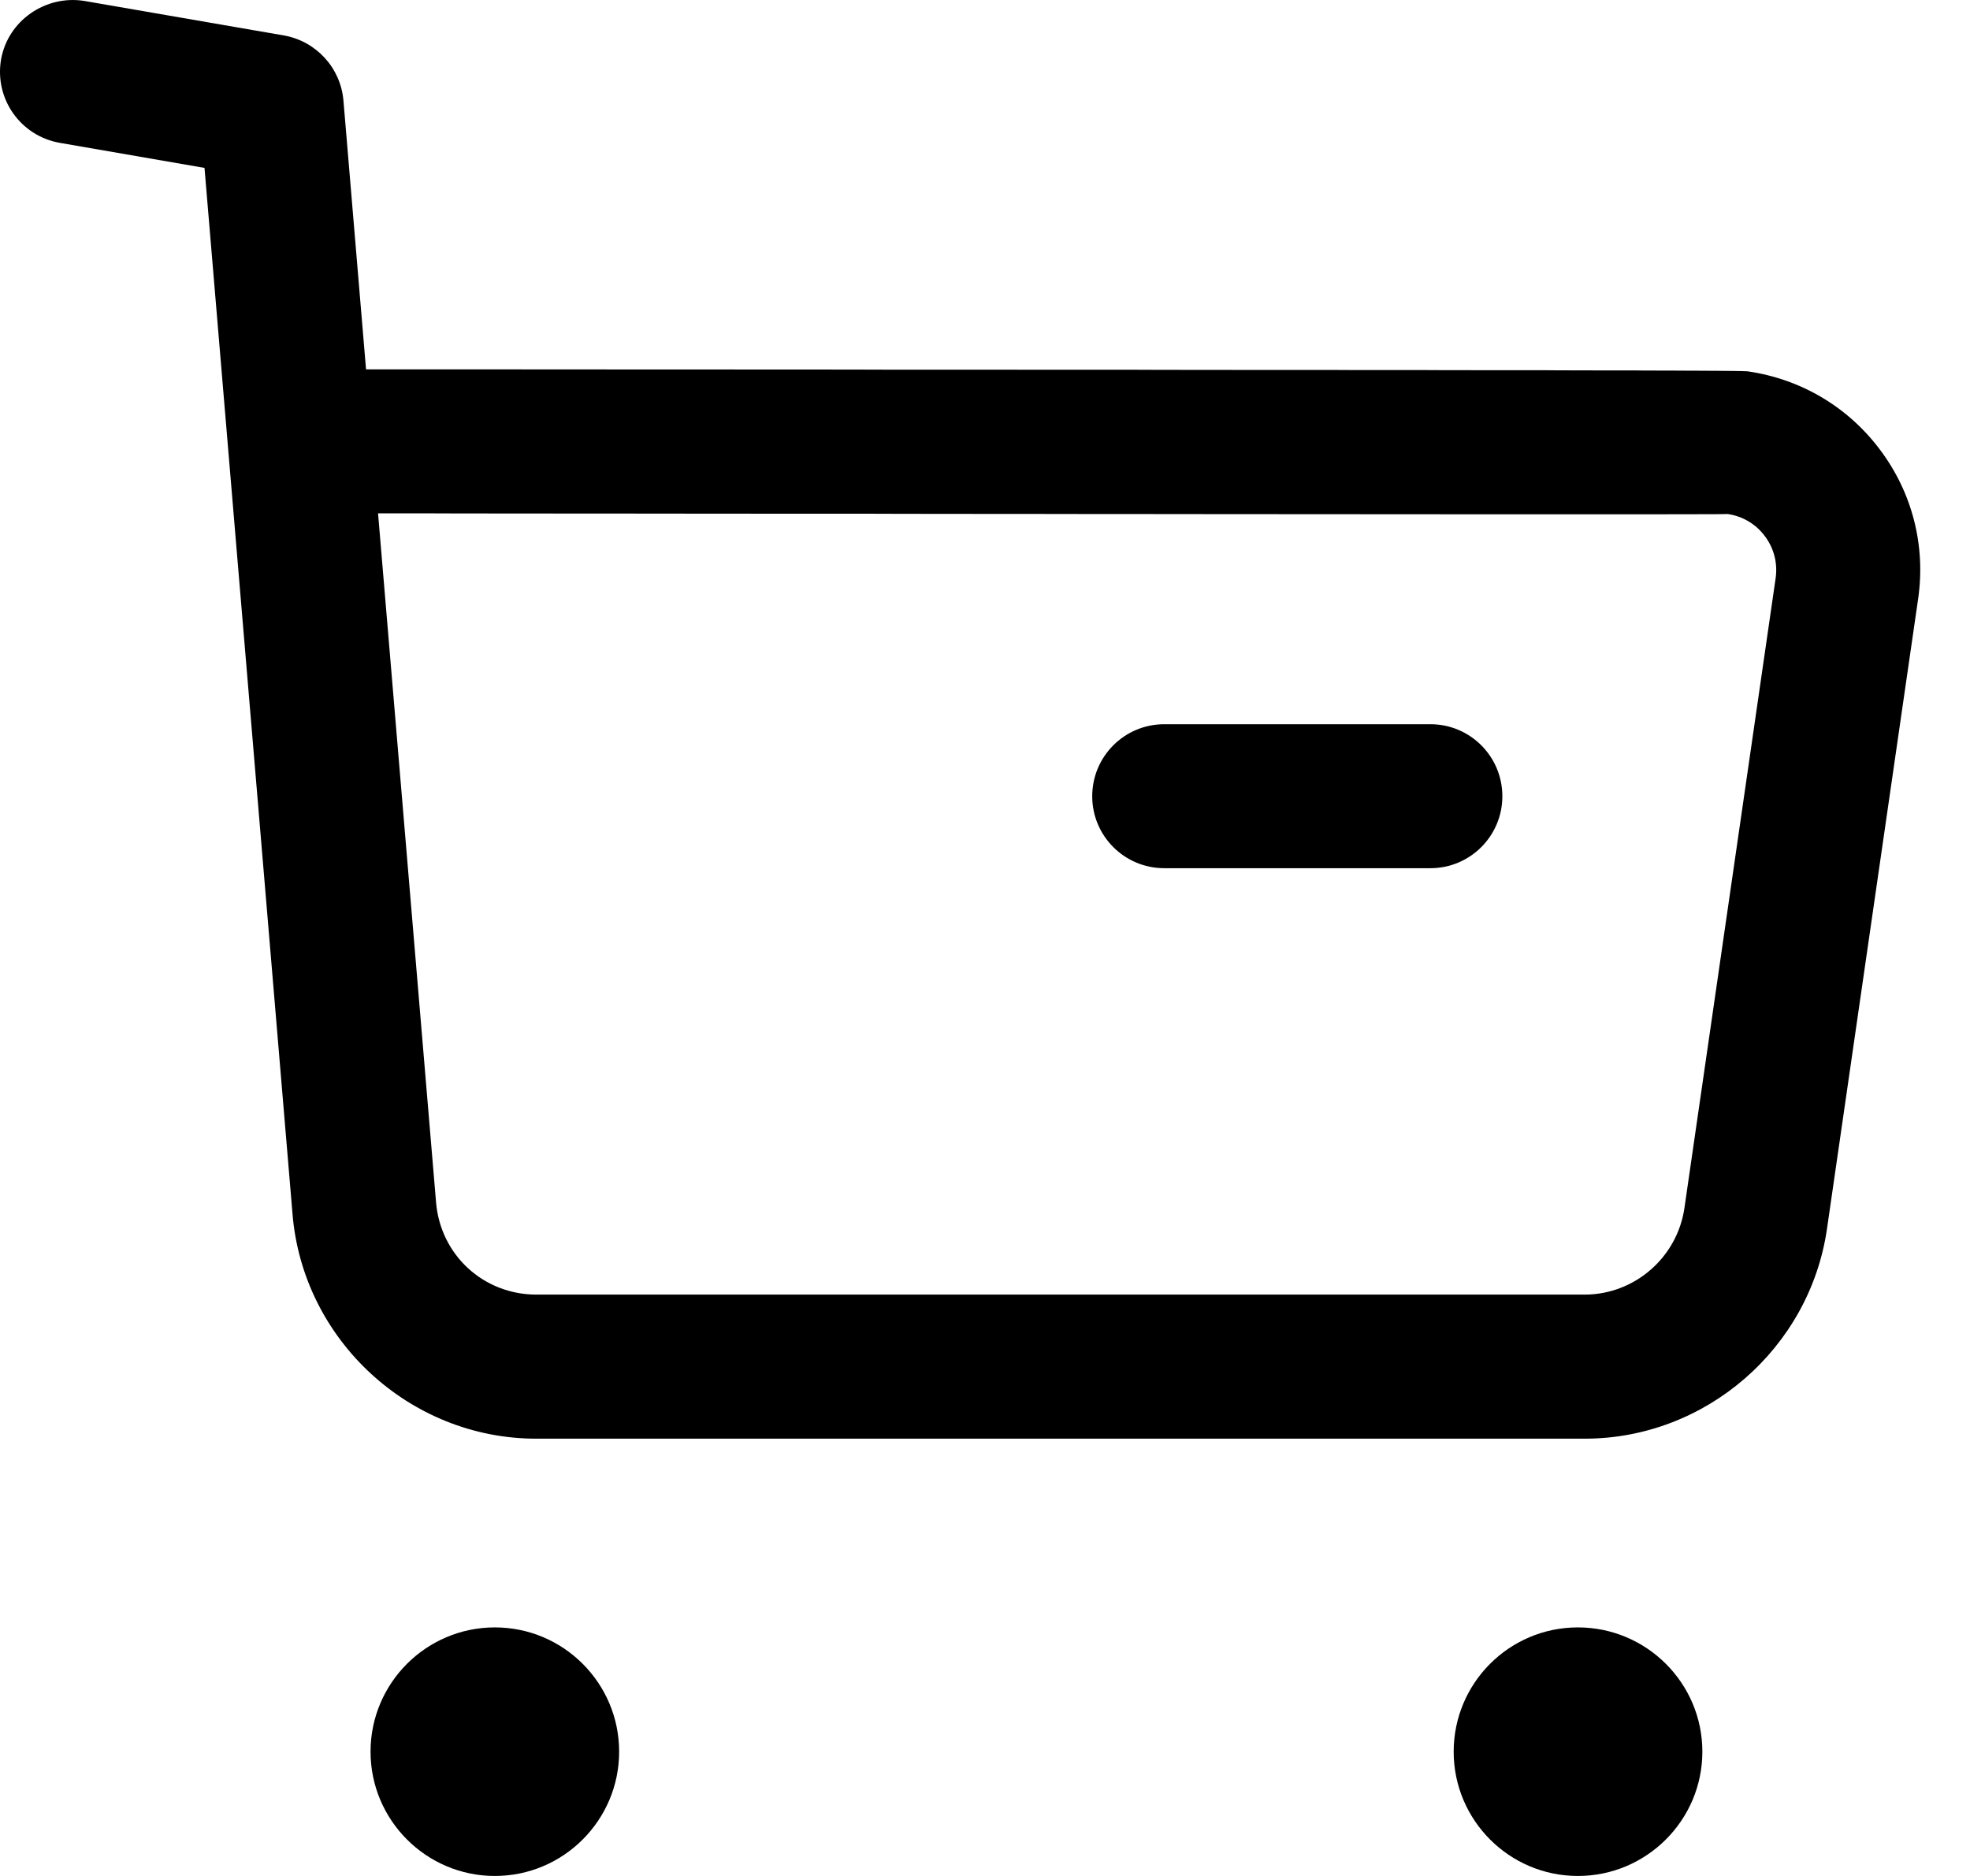 <svg width="21" height="20" viewBox="0 0 21 20" fill="none" xmlns="http://www.w3.org/2000/svg">
<g id="Iconly/Light-Outline/Buy">
<g id="Buy">
<path id="Combined-Shape" fill-rule="evenodd" clip-rule="evenodd" d="M5.275 17.35C6.006 17.35 6.6 17.944 6.6 18.675C6.6 19.405 6.006 20 5.275 20C4.544 20 3.95 19.405 3.95 18.675C3.95 17.944 4.544 17.35 5.275 17.35ZM16.82 17.35C17.552 17.35 18.147 17.944 18.147 18.675C18.147 19.405 17.552 20 16.82 20C16.089 20 15.496 19.405 15.496 18.675C15.496 17.944 16.089 17.35 16.82 17.35ZM0.899 0.01L3.027 0.378C3.37 0.439 3.631 0.723 3.661 1.071L3.902 3.938L4.796 3.938C4.942 3.938 5.086 3.938 5.229 3.938L6.871 3.939C7.002 3.939 7.131 3.939 7.259 3.939L9.072 3.94C9.186 3.941 9.299 3.941 9.41 3.941L10.681 3.941C10.781 3.942 10.88 3.942 10.979 3.942L12.096 3.942C12.184 3.943 12.271 3.943 12.357 3.943L13.332 3.944C13.408 3.944 13.484 3.944 13.558 3.944L14.198 3.944C14.266 3.944 14.333 3.945 14.399 3.945L15.141 3.945C15.198 3.946 15.255 3.946 15.311 3.946L15.938 3.947C15.986 3.947 16.034 3.947 16.08 3.947L16.478 3.947C16.52 3.947 16.561 3.948 16.601 3.948L17.044 3.949C17.078 3.949 17.111 3.949 17.144 3.949L17.417 3.949C17.445 3.95 17.472 3.95 17.499 3.95L17.792 3.951C17.814 3.951 17.835 3.951 17.856 3.951L18.028 3.952C18.045 3.952 18.062 3.952 18.078 3.952L18.252 3.953C18.265 3.953 18.277 3.953 18.289 3.953L18.383 3.954C18.393 3.954 18.402 3.954 18.41 3.954L18.478 3.955C18.485 3.955 18.491 3.955 18.497 3.955L18.544 3.956C18.548 3.956 18.552 3.956 18.556 3.956L18.585 3.957C18.588 3.957 18.59 3.957 18.593 3.957L18.614 3.958L18.618 3.958C18.628 3.959 18.631 3.959 18.631 3.959C19.201 4.042 19.702 4.34 20.044 4.799C20.386 5.256 20.529 5.82 20.447 6.385L19.476 13.097C19.293 14.374 18.183 15.338 16.894 15.338H5.716C4.368 15.338 3.227 14.285 3.118 12.94L2.18 1.79L0.638 1.523C0.219 1.45 -0.06 1.054 0.011 0.635C0.085 0.216 0.489 -0.056 0.899 0.01ZM4.591 5.473L4.03 5.473L4.648 12.814C4.693 13.379 5.154 13.802 5.718 13.802H16.892C17.425 13.802 17.88 13.405 17.956 12.878L18.928 6.165C18.951 6.005 18.911 5.846 18.814 5.717C18.718 5.587 18.576 5.503 18.417 5.48C18.409 5.481 18.392 5.481 18.364 5.481L18.253 5.482C18.23 5.482 18.204 5.482 18.176 5.482L17.596 5.483C17.547 5.483 17.497 5.483 17.444 5.483L16.081 5.483C16.004 5.483 15.927 5.483 15.848 5.483L14.292 5.482C14.199 5.482 14.105 5.482 14.01 5.482L13.129 5.481C13.029 5.481 12.928 5.481 12.826 5.481L11.894 5.48C11.788 5.48 11.683 5.48 11.576 5.48L10.934 5.479C10.826 5.479 10.718 5.479 10.61 5.479L9.63 5.478C9.52 5.478 9.411 5.478 9.302 5.477L8.646 5.477C8.537 5.477 8.428 5.477 8.319 5.477L7.669 5.476C7.561 5.476 7.454 5.476 7.346 5.476L6.394 5.475C6.29 5.475 6.186 5.475 6.083 5.475L4.879 5.474C4.782 5.474 4.686 5.474 4.591 5.473ZM15.248 7.721C15.672 7.721 16.015 8.065 16.015 8.489C16.015 8.912 15.672 9.256 15.248 9.256H12.411C11.986 9.256 11.643 8.912 11.643 8.489C11.643 8.065 11.986 7.721 12.411 7.721H15.248Z" fill="black"/>
</g>
</g>
</svg>
